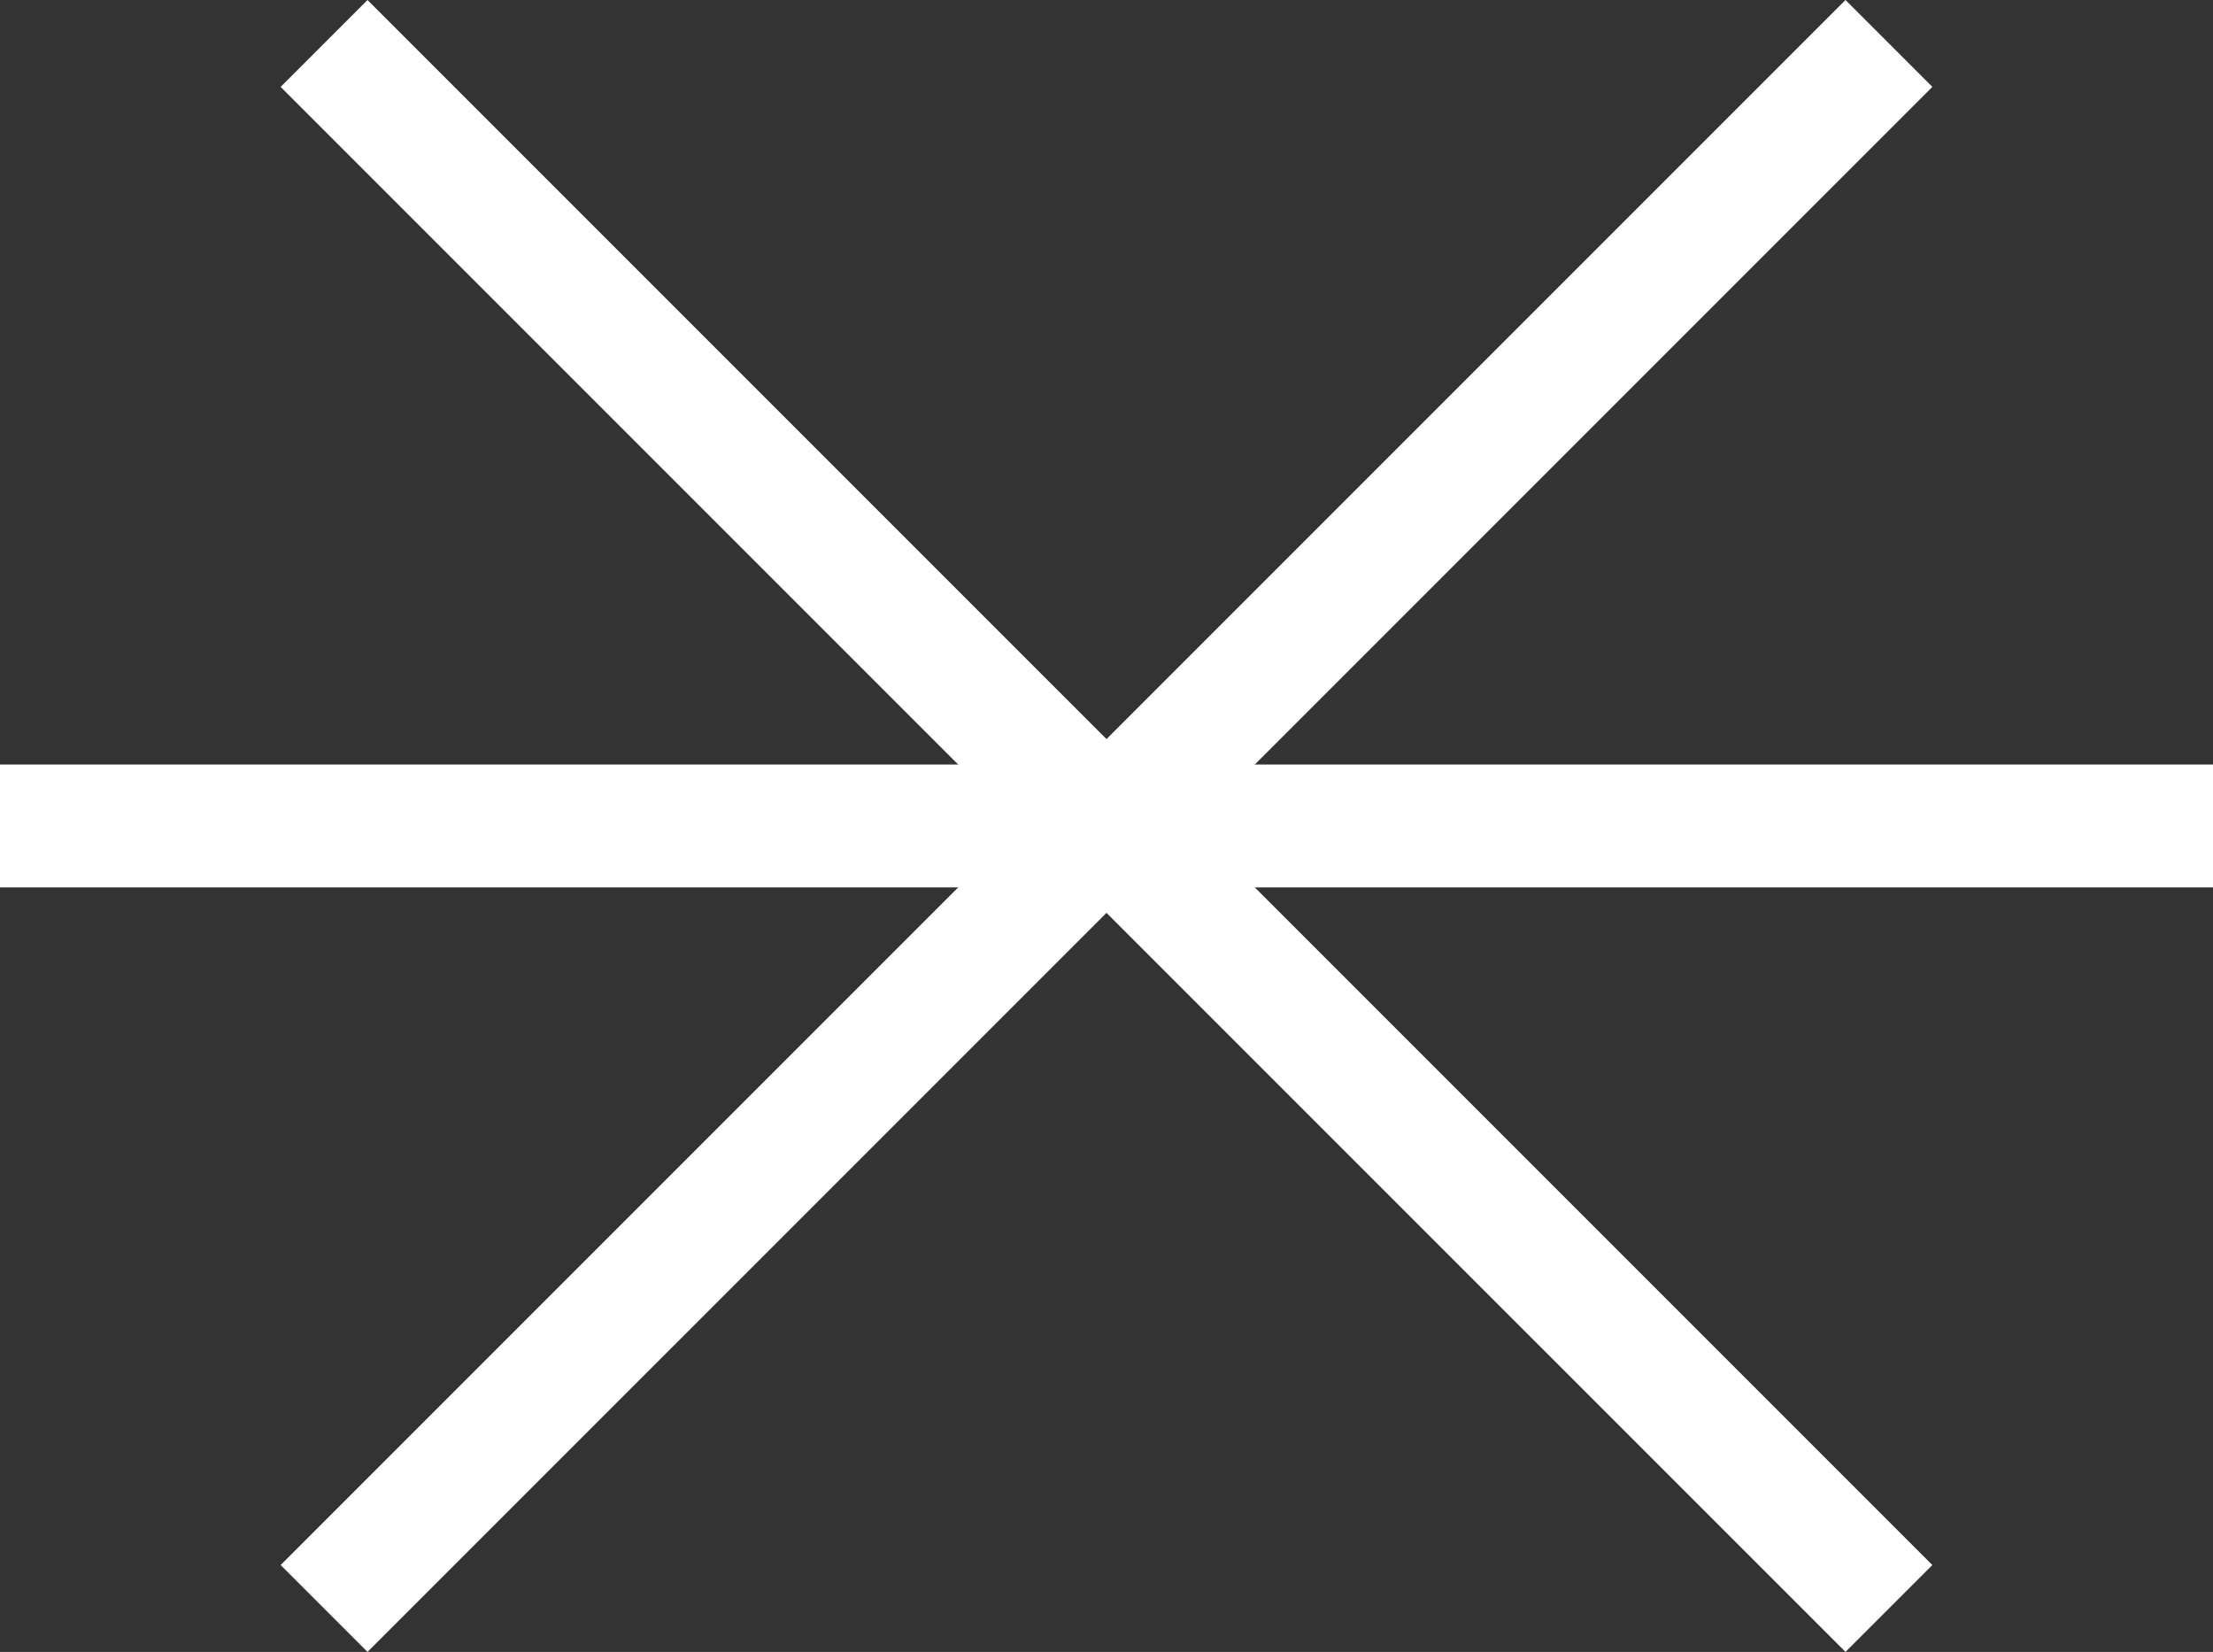 <?xml version="1.0" encoding="UTF-8"?>
<svg id="Layer_2" data-name="Layer 2" xmlns="http://www.w3.org/2000/svg" viewBox="0 0 900.77 672.3">
  <rect x="0" y="0" width="900.77" height="672.3" fill="#333333" stroke="none"/>
  <defs>
    <style>
      .cls-1 {
        fill: none;
        stroke: #fff;
        stroke-miterlimit: 10;
        stroke-width: 50px;
      }
    </style>
  </defs>
  <g id="Layer_1-2" data-name="Layer 1">
    <g>
      <line class="cls-1" x1="768.86" y1="654.62" x2="131.91" y2="17.68"/>
      <line class="cls-1" x1="900.77" y1="336.15" y2="336.15"/>
      <line class="cls-1" x1="768.86" y1="17.68" x2="131.91" y2="654.62"/>
    </g>
  </g>
</svg>